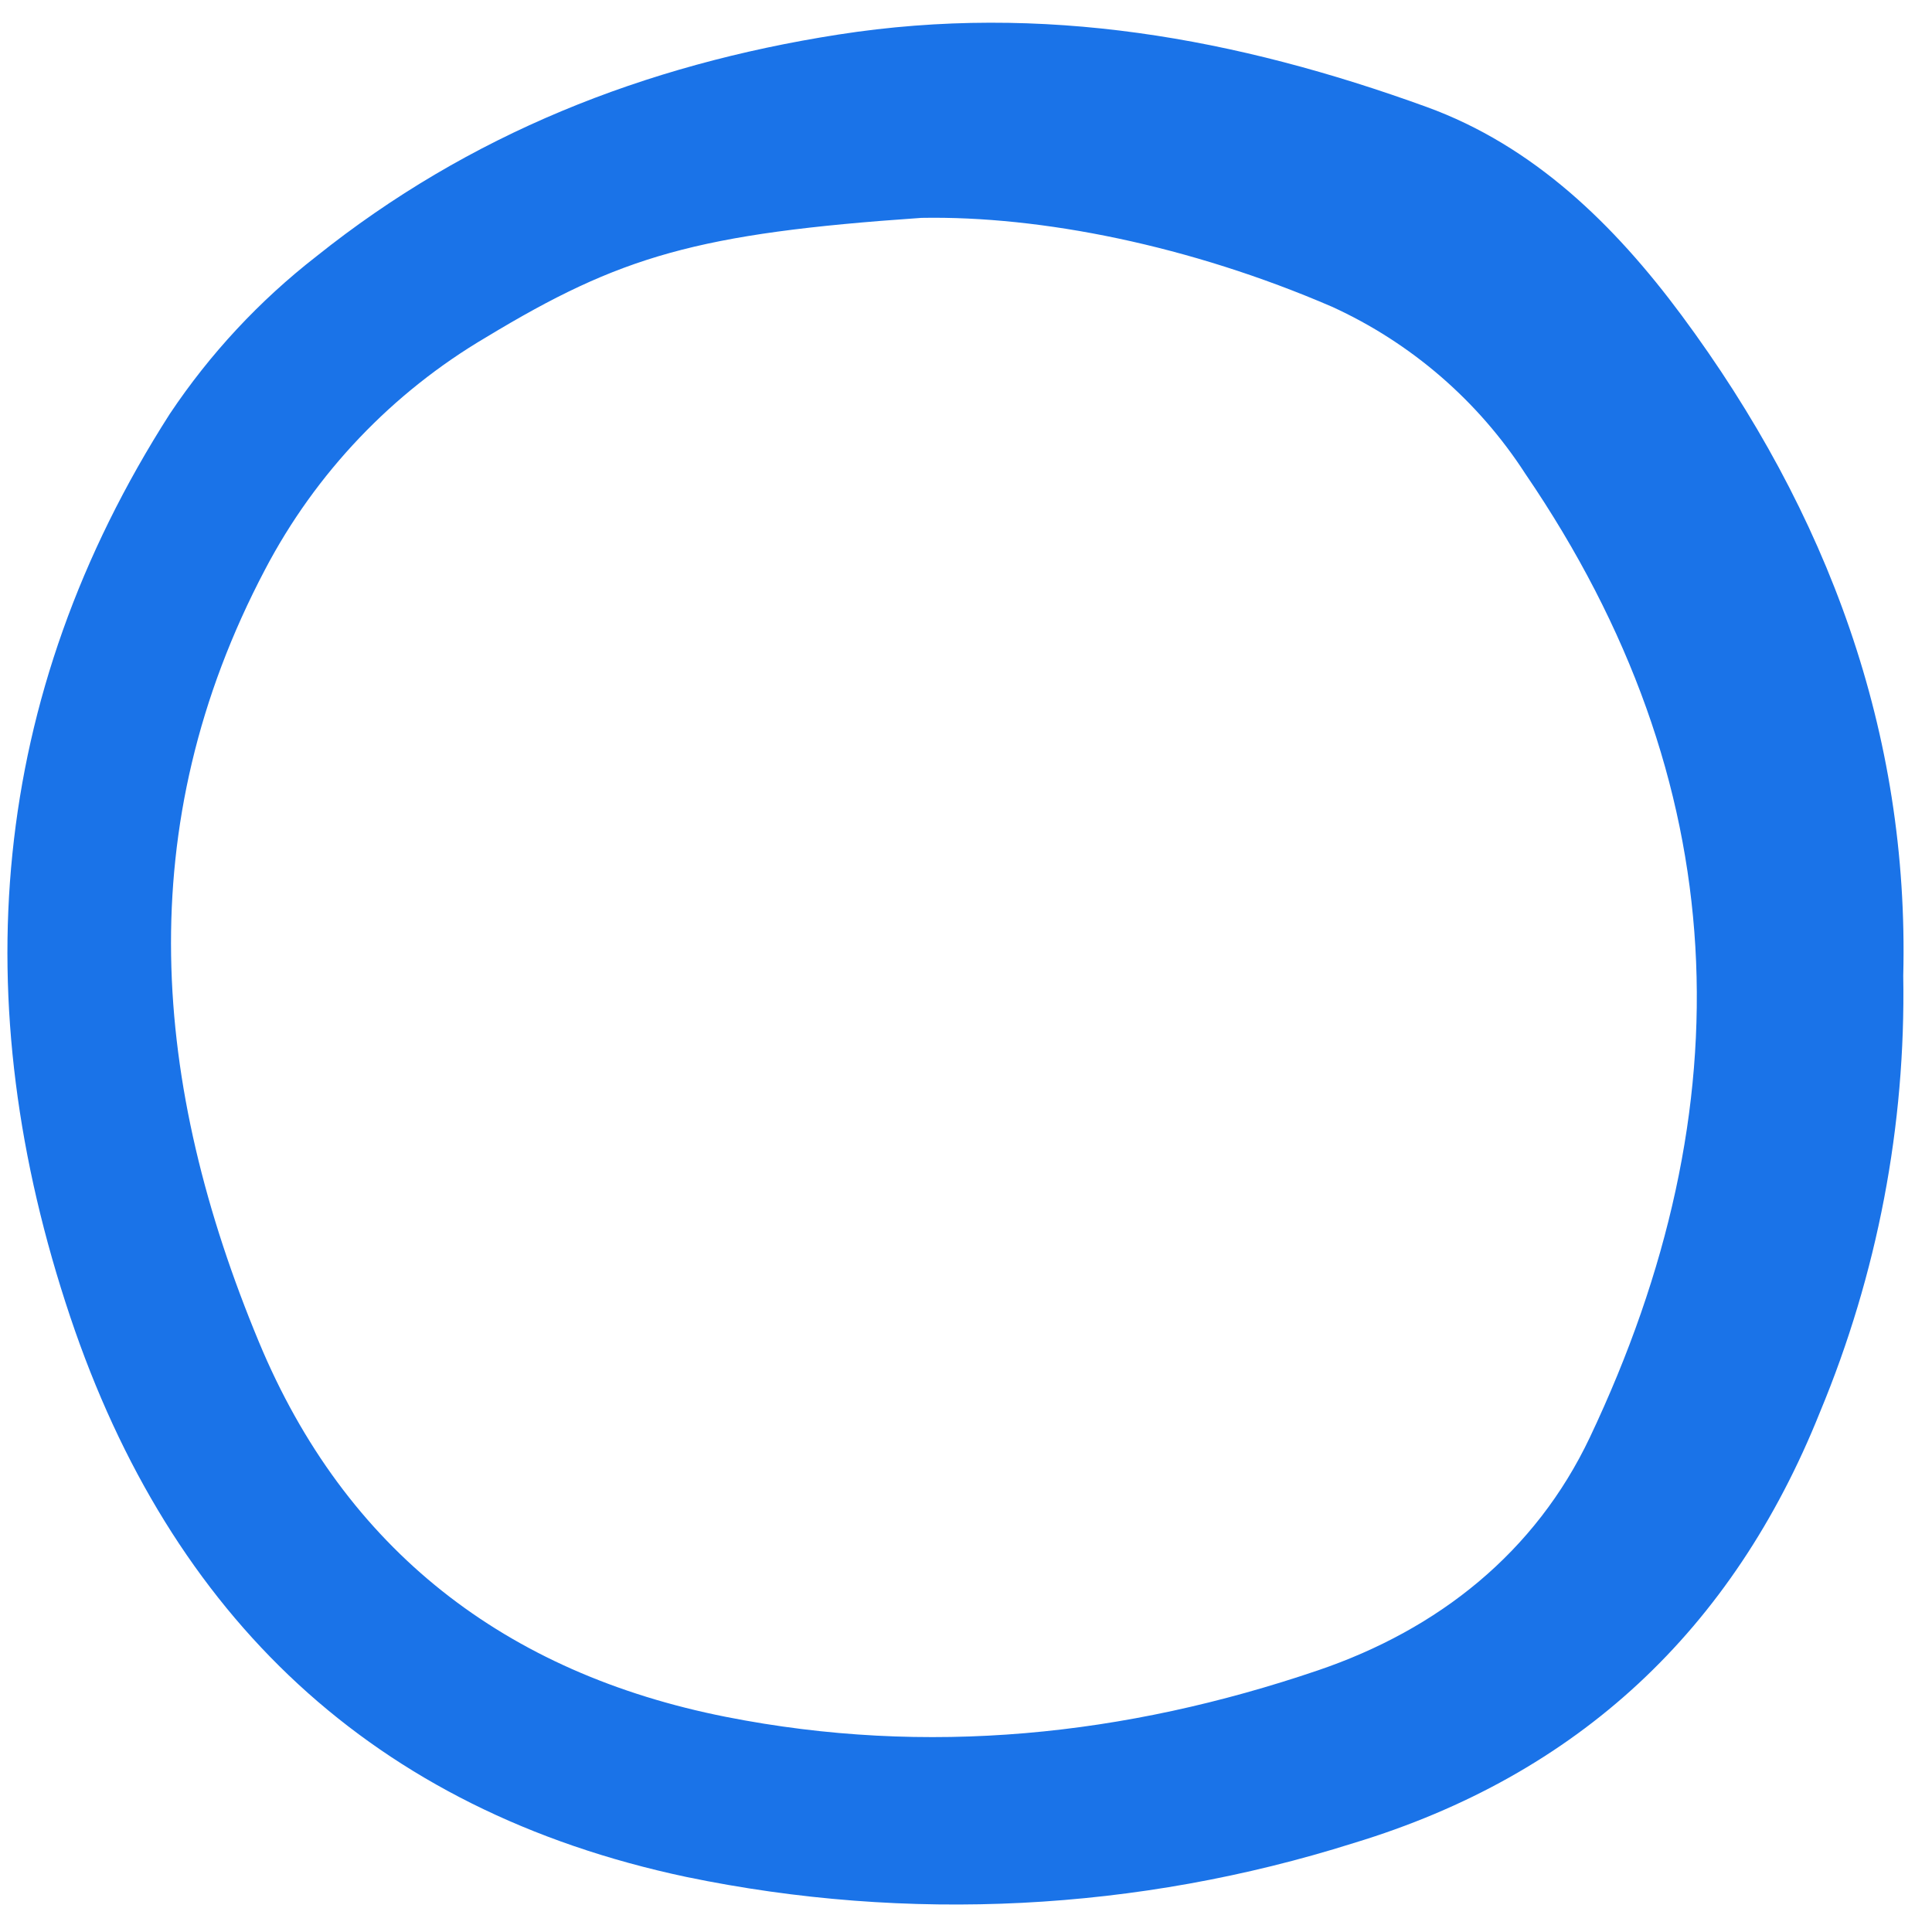 <?xml version="1.0" encoding="utf-8"?>

<!-- Uploaded to: SVG Repo, www.svgrepo.com, Generator: SVG Repo Mixer Tools -->
<svg width="800px" height="800px" viewBox="0 0 78 78" fill="none" xmlns="http://www.w3.org/2000/svg">
<g clip-path="url(#clip0)">
<path d="M76.839 39.393C76.944 45.437 75.798 51.438 73.474 57.019C69.962 65.79 63.717 71.664 54.644 74.411C45.931 77.163 36.658 77.633 27.712 75.778C15.035 73.091 6.891 65.25 2.837 53.169C-1.426 40.461 -0.467 28.15 6.855 16.71C8.474 14.287 10.472 12.139 12.773 10.35C18.926 5.428 25.996 2.621 33.842 1.396C42.107 0.105 49.932 1.537 57.588 4.315C61.916 5.885 65.176 9.073 67.887 12.726C73.807 20.708 77.084 29.601 76.839 39.393ZM37.202 8.796C28.136 9.419 25.041 10.342 19.63 13.614C15.839 15.846 12.747 19.093 10.704 22.988C5.231 33.373 6.139 43.802 10.452 54.177C13.942 62.574 20.413 67.557 29.315 69.316C37.442 70.922 45.421 70.085 53.206 67.438C58.081 65.782 61.987 62.671 64.187 58.03C70.532 44.641 70.066 31.562 61.584 19.131C59.679 16.181 56.968 13.84 53.774 12.383C48.041 9.909 42.032 8.708 37.202 8.796Z" fill="#1a73e8"/>
</g>
<defs>
<clipPath id="clip0">
<rect width="77.448" height="76.791" fill="white" transform="translate(0.031 0.57)"/>
</clipPath>
</defs>
</svg>